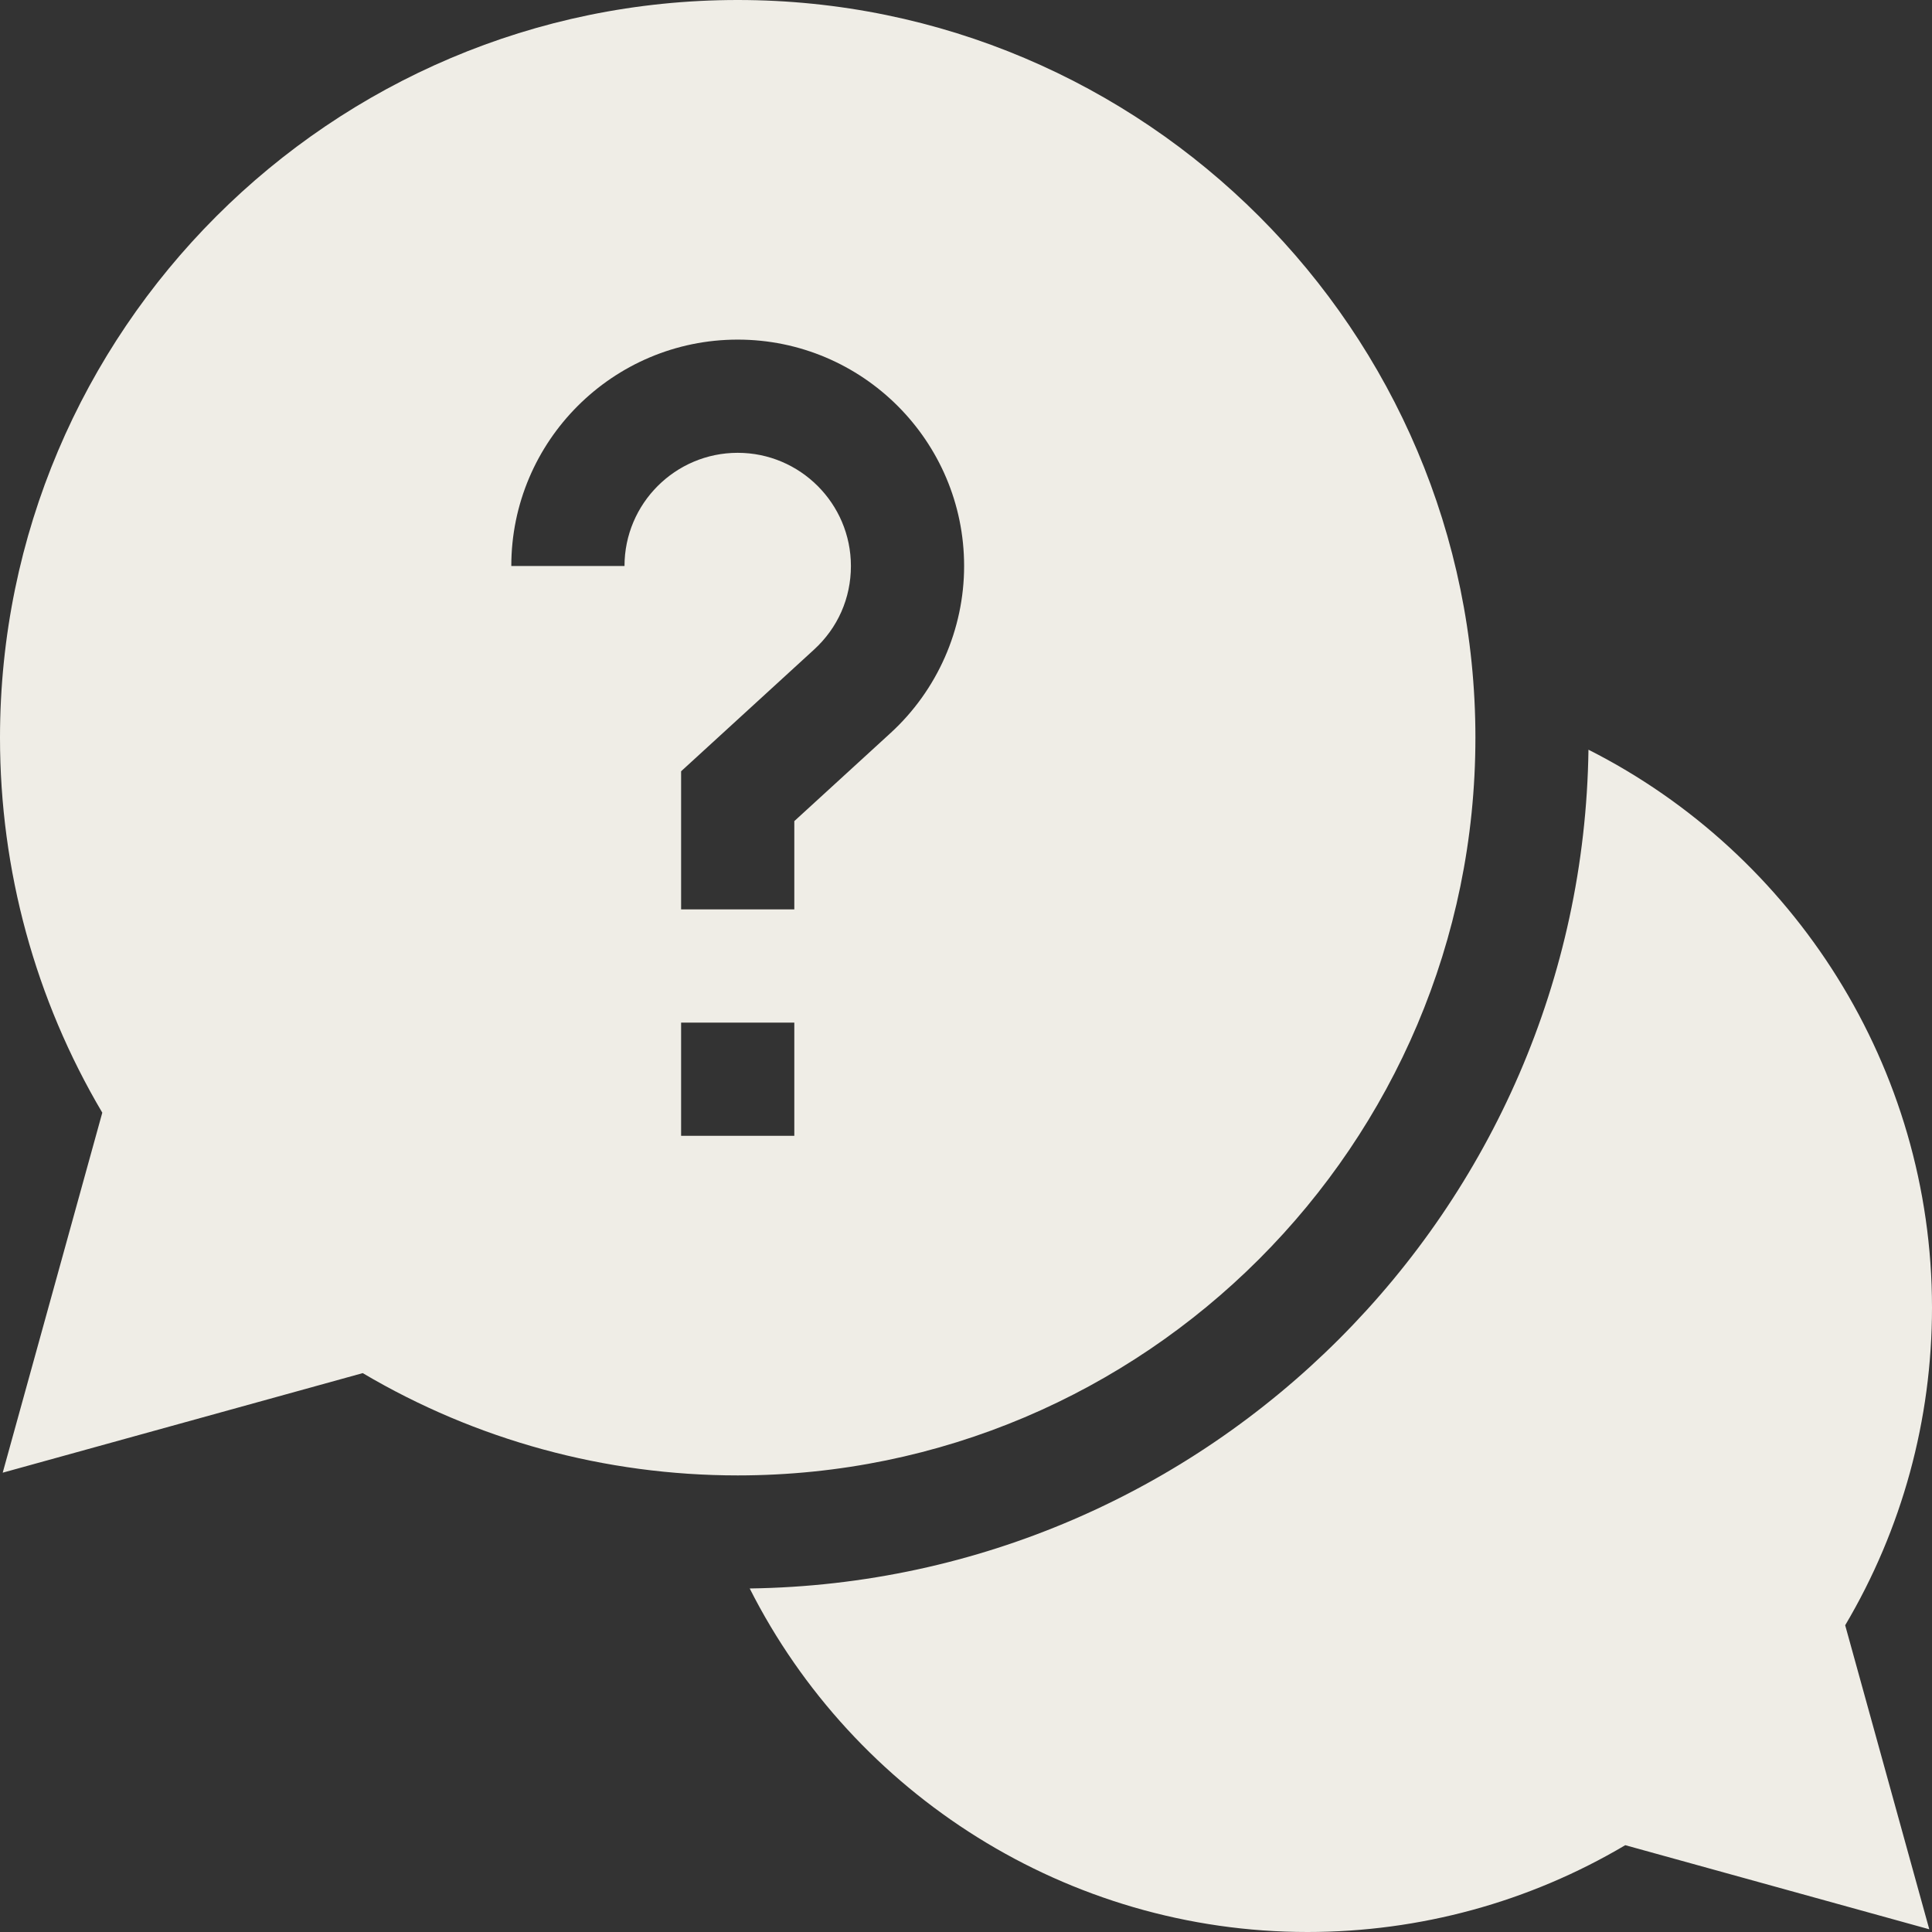 <?xml version="1.0"?>
<svg xmlns="http://www.w3.org/2000/svg" xmlns:xlink="http://www.w3.org/1999/xlink" xmlns:svgjs="http://svgjs.com/svgjs" version="1.1" width="512" height="512" x="0" y="0" viewBox="0 0 512 512" style="enable-background:new 0 0 512 512" xml:space="preserve" class=""><rect x="0" y="0" width="512" height="512" fill="#333333" stroke="none"/><g><path xmlns="http://www.w3.org/2000/svg" d="m512 346.5c0-63.535-36.449-120.238-91.039-147.82-1.695 121.82-100.461 220.586-222.281 222.281 27.582 54.59 84.285 91.039 147.82 91.039 29.789 0 58.758-7.934 84.211-23.008l80.566 22.285-22.285-80.566c15.074-25.453 23.008-54.422 23.008-84.211zm0 0" fill="#efede6" data-original="#000000" style="" class=""/><path xmlns="http://www.w3.org/2000/svg" d="m391 195.5c0-107.801-87.699-195.5-195.5-195.5s-195.5 87.699-195.5 195.5c0 35.133 9.352 69.34 27.109 99.371l-26.391 95.406 95.41-26.387c30.031 17.758 64.238 27.109 99.371 27.109 107.801 0 195.5-87.699 195.5-195.5zm-225.5-45.5h-30c0-33.086 26.914-60 60-60s60 26.914 60 60c0 16.793-7.109 32.934-19.512 44.277l-25.488 23.328v23.395h-30v-36.605l35.234-32.25c6.297-5.762 9.766-13.625 9.766-22.145 0-16.543-13.457-30-30-30s-30 13.457-30 30zm15 121h30v30h-30zm0 0" fill="#efede6" data-original="#000000" style="" class=""/></g></svg>
